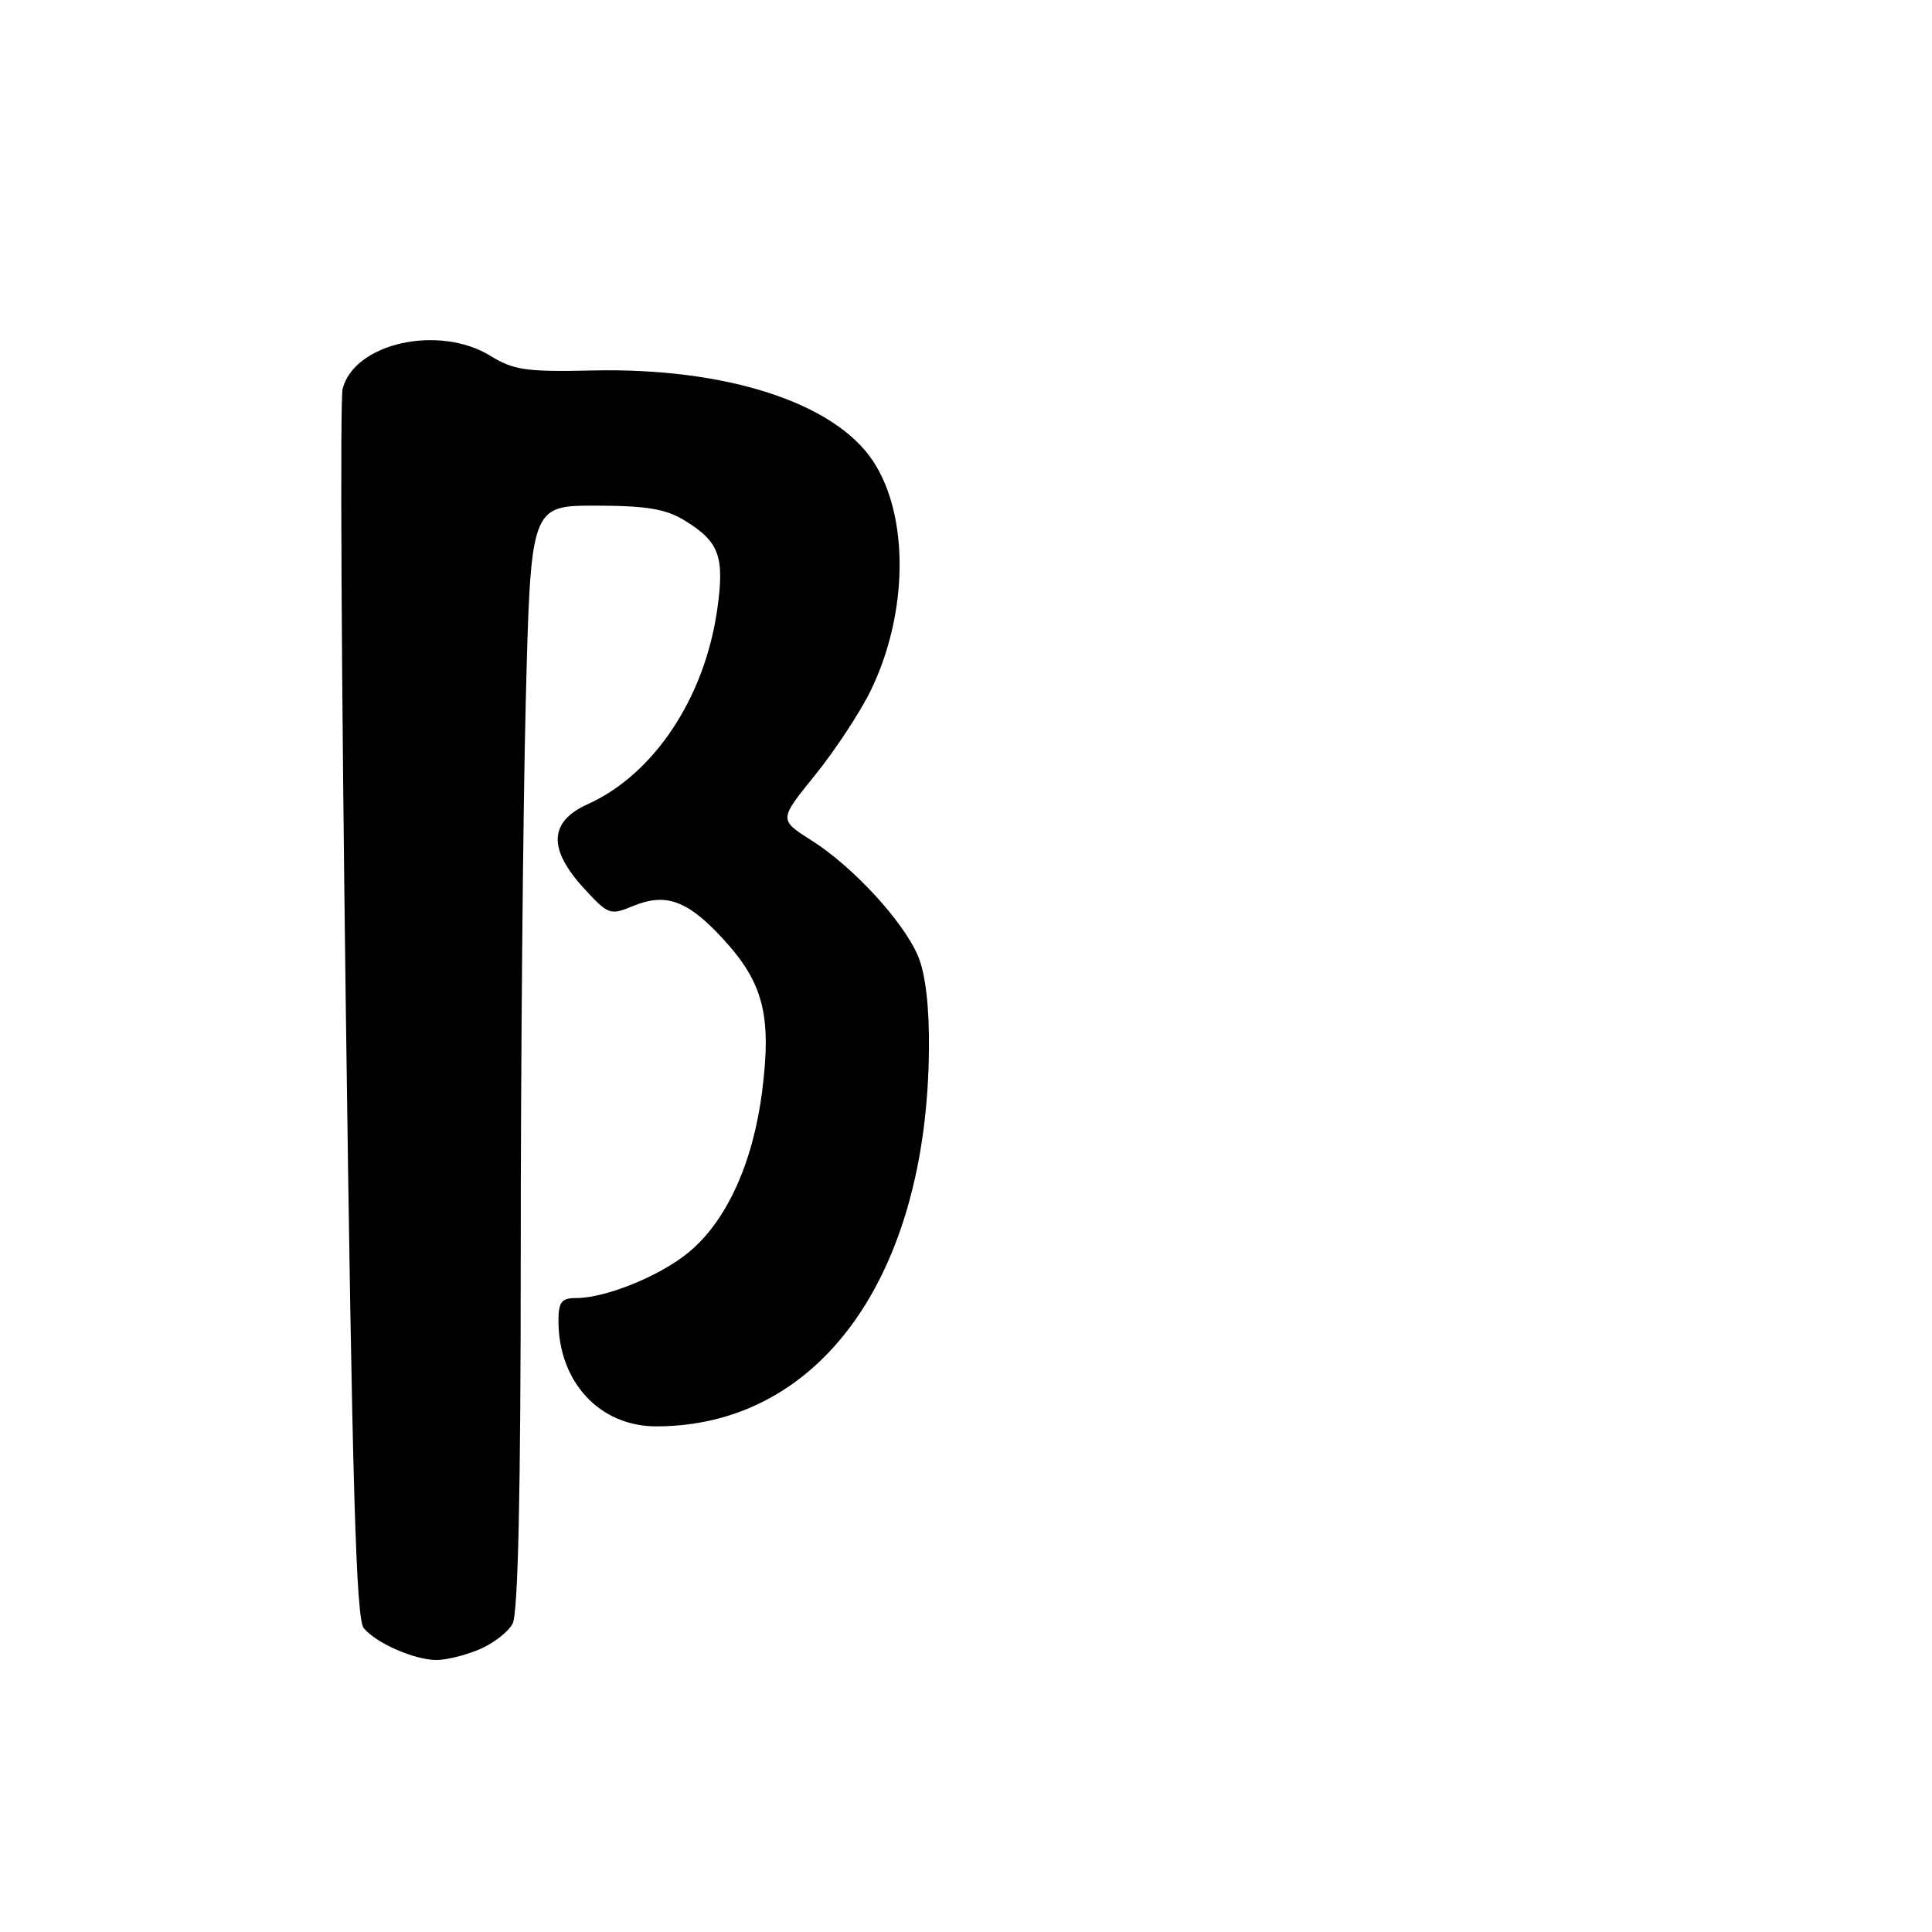 <?xml version="1.0" encoding="UTF-8" standalone="no"?>
<!DOCTYPE svg PUBLIC "-//W3C//DTD SVG 1.1//EN" "http://www.w3.org/Graphics/SVG/1.1/DTD/svg11.dtd" >
<svg xmlns="http://www.w3.org/2000/svg" xmlns:xlink="http://www.w3.org/1999/xlink" version="1.1" viewBox="0 0 256 256">
 <g >
 <path fill="currentColor"
d=" M 63.45 218.58 C 65.31 217.81 67.33 216.26 67.92 215.15 C 68.65 213.79 69.00 197.94 69.00 166.32 C 69.00 140.57 69.30 107.69 69.66 93.25 C 70.32 67.00 70.32 67.00 78.91 67.00 C 85.65 67.01 88.19 67.43 90.69 68.95 C 95.31 71.77 96.03 73.72 95.04 80.74 C 93.38 92.46 86.65 102.60 77.89 106.55 C 72.75 108.87 72.58 112.47 77.36 117.69 C 80.58 121.21 80.84 121.31 83.84 120.07 C 88.22 118.25 91.09 119.29 95.79 124.39 C 101.15 130.21 102.26 134.52 100.99 144.59 C 99.78 154.11 96.27 161.81 91.24 165.95 C 87.43 169.09 80.26 172.00 76.32 172.00 C 74.40 172.00 74.00 172.53 74.00 175.03 C 74.00 183.11 79.46 189.00 86.95 189.00 C 108.55 189.00 122.86 169.18 123.09 138.95 C 123.14 133.39 122.63 129.04 121.66 126.72 C 119.74 122.13 113.03 114.83 107.50 111.34 C 103.21 108.62 103.21 108.62 107.99 102.72 C 110.61 99.48 113.93 94.45 115.35 91.55 C 120.36 81.31 120.50 68.38 115.68 61.09 C 110.55 53.33 96.15 48.69 78.50 49.09 C 69.77 49.29 68.06 49.05 65.00 47.16 C 58.16 42.95 46.93 45.46 45.40 51.53 C 45.04 52.96 45.24 90.14 45.83 134.15 C 46.67 196.99 47.18 214.52 48.20 215.74 C 49.85 217.72 54.81 219.91 57.78 219.96 C 59.04 219.98 61.59 219.36 63.45 218.58 Z "/>
</g>
</svg>